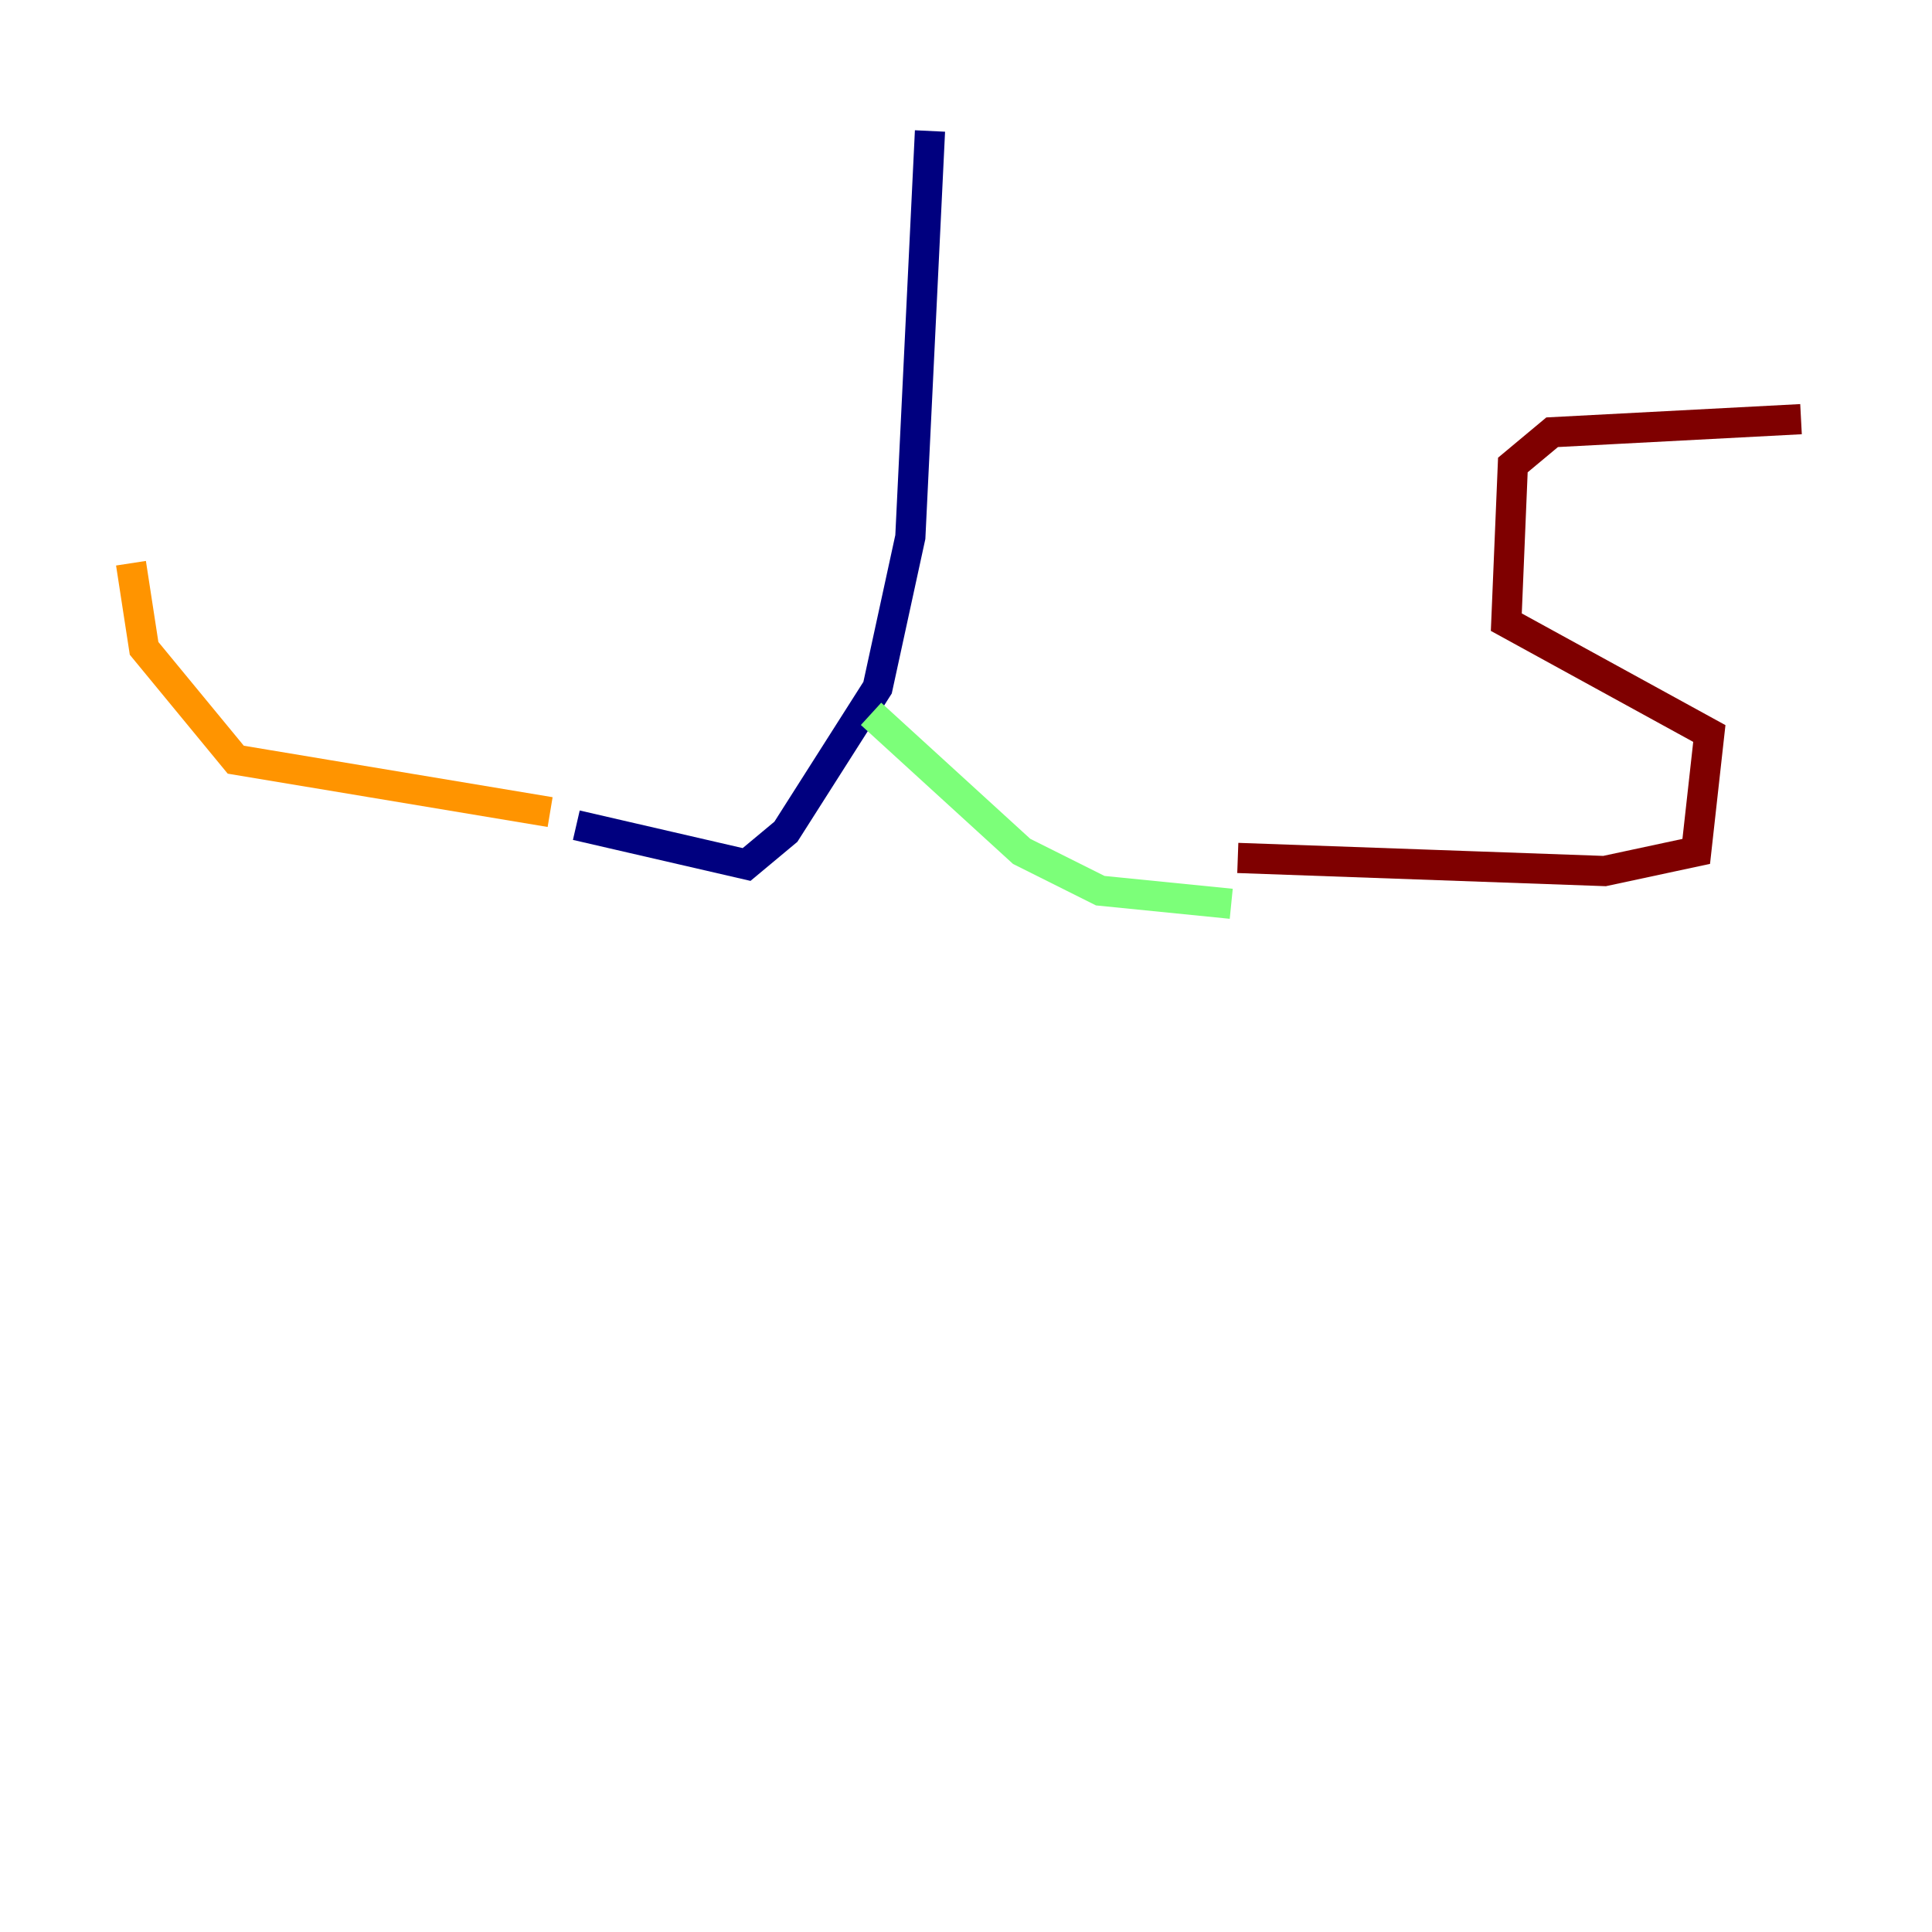 <?xml version="1.0" encoding="utf-8" ?>
<svg baseProfile="tiny" height="128" version="1.2" viewBox="0,0,128,128" width="128" xmlns="http://www.w3.org/2000/svg" xmlns:ev="http://www.w3.org/2001/xml-events" xmlns:xlink="http://www.w3.org/1999/xlink"><defs /><polyline fill="none" points="61.614,8.678 60.312,35.58 58.142,45.559 52.068,55.105 49.464,57.275 38.183,54.671" stroke="#00007f" stroke-width="2" /><polyline fill="none" points="38.183,54.671 38.183,54.671" stroke="#0080ff" stroke-width="2" /><polyline fill="none" points="57.709,47.295 67.688,56.407 72.895,59.01 81.573,59.878" stroke="#7cff79" stroke-width="2" /><polyline fill="none" points="36.447,53.803 15.62,50.332 9.546,42.956 8.678,37.315" stroke="#ff9400" stroke-width="2" /><polyline fill="none" points="82.007,56.841 106.305,57.709 112.38,56.407 113.248,48.597 99.797,41.22 100.231,30.807 102.834,28.637 119.322,27.77" stroke="#7f0000" stroke-width="2" /></svg>